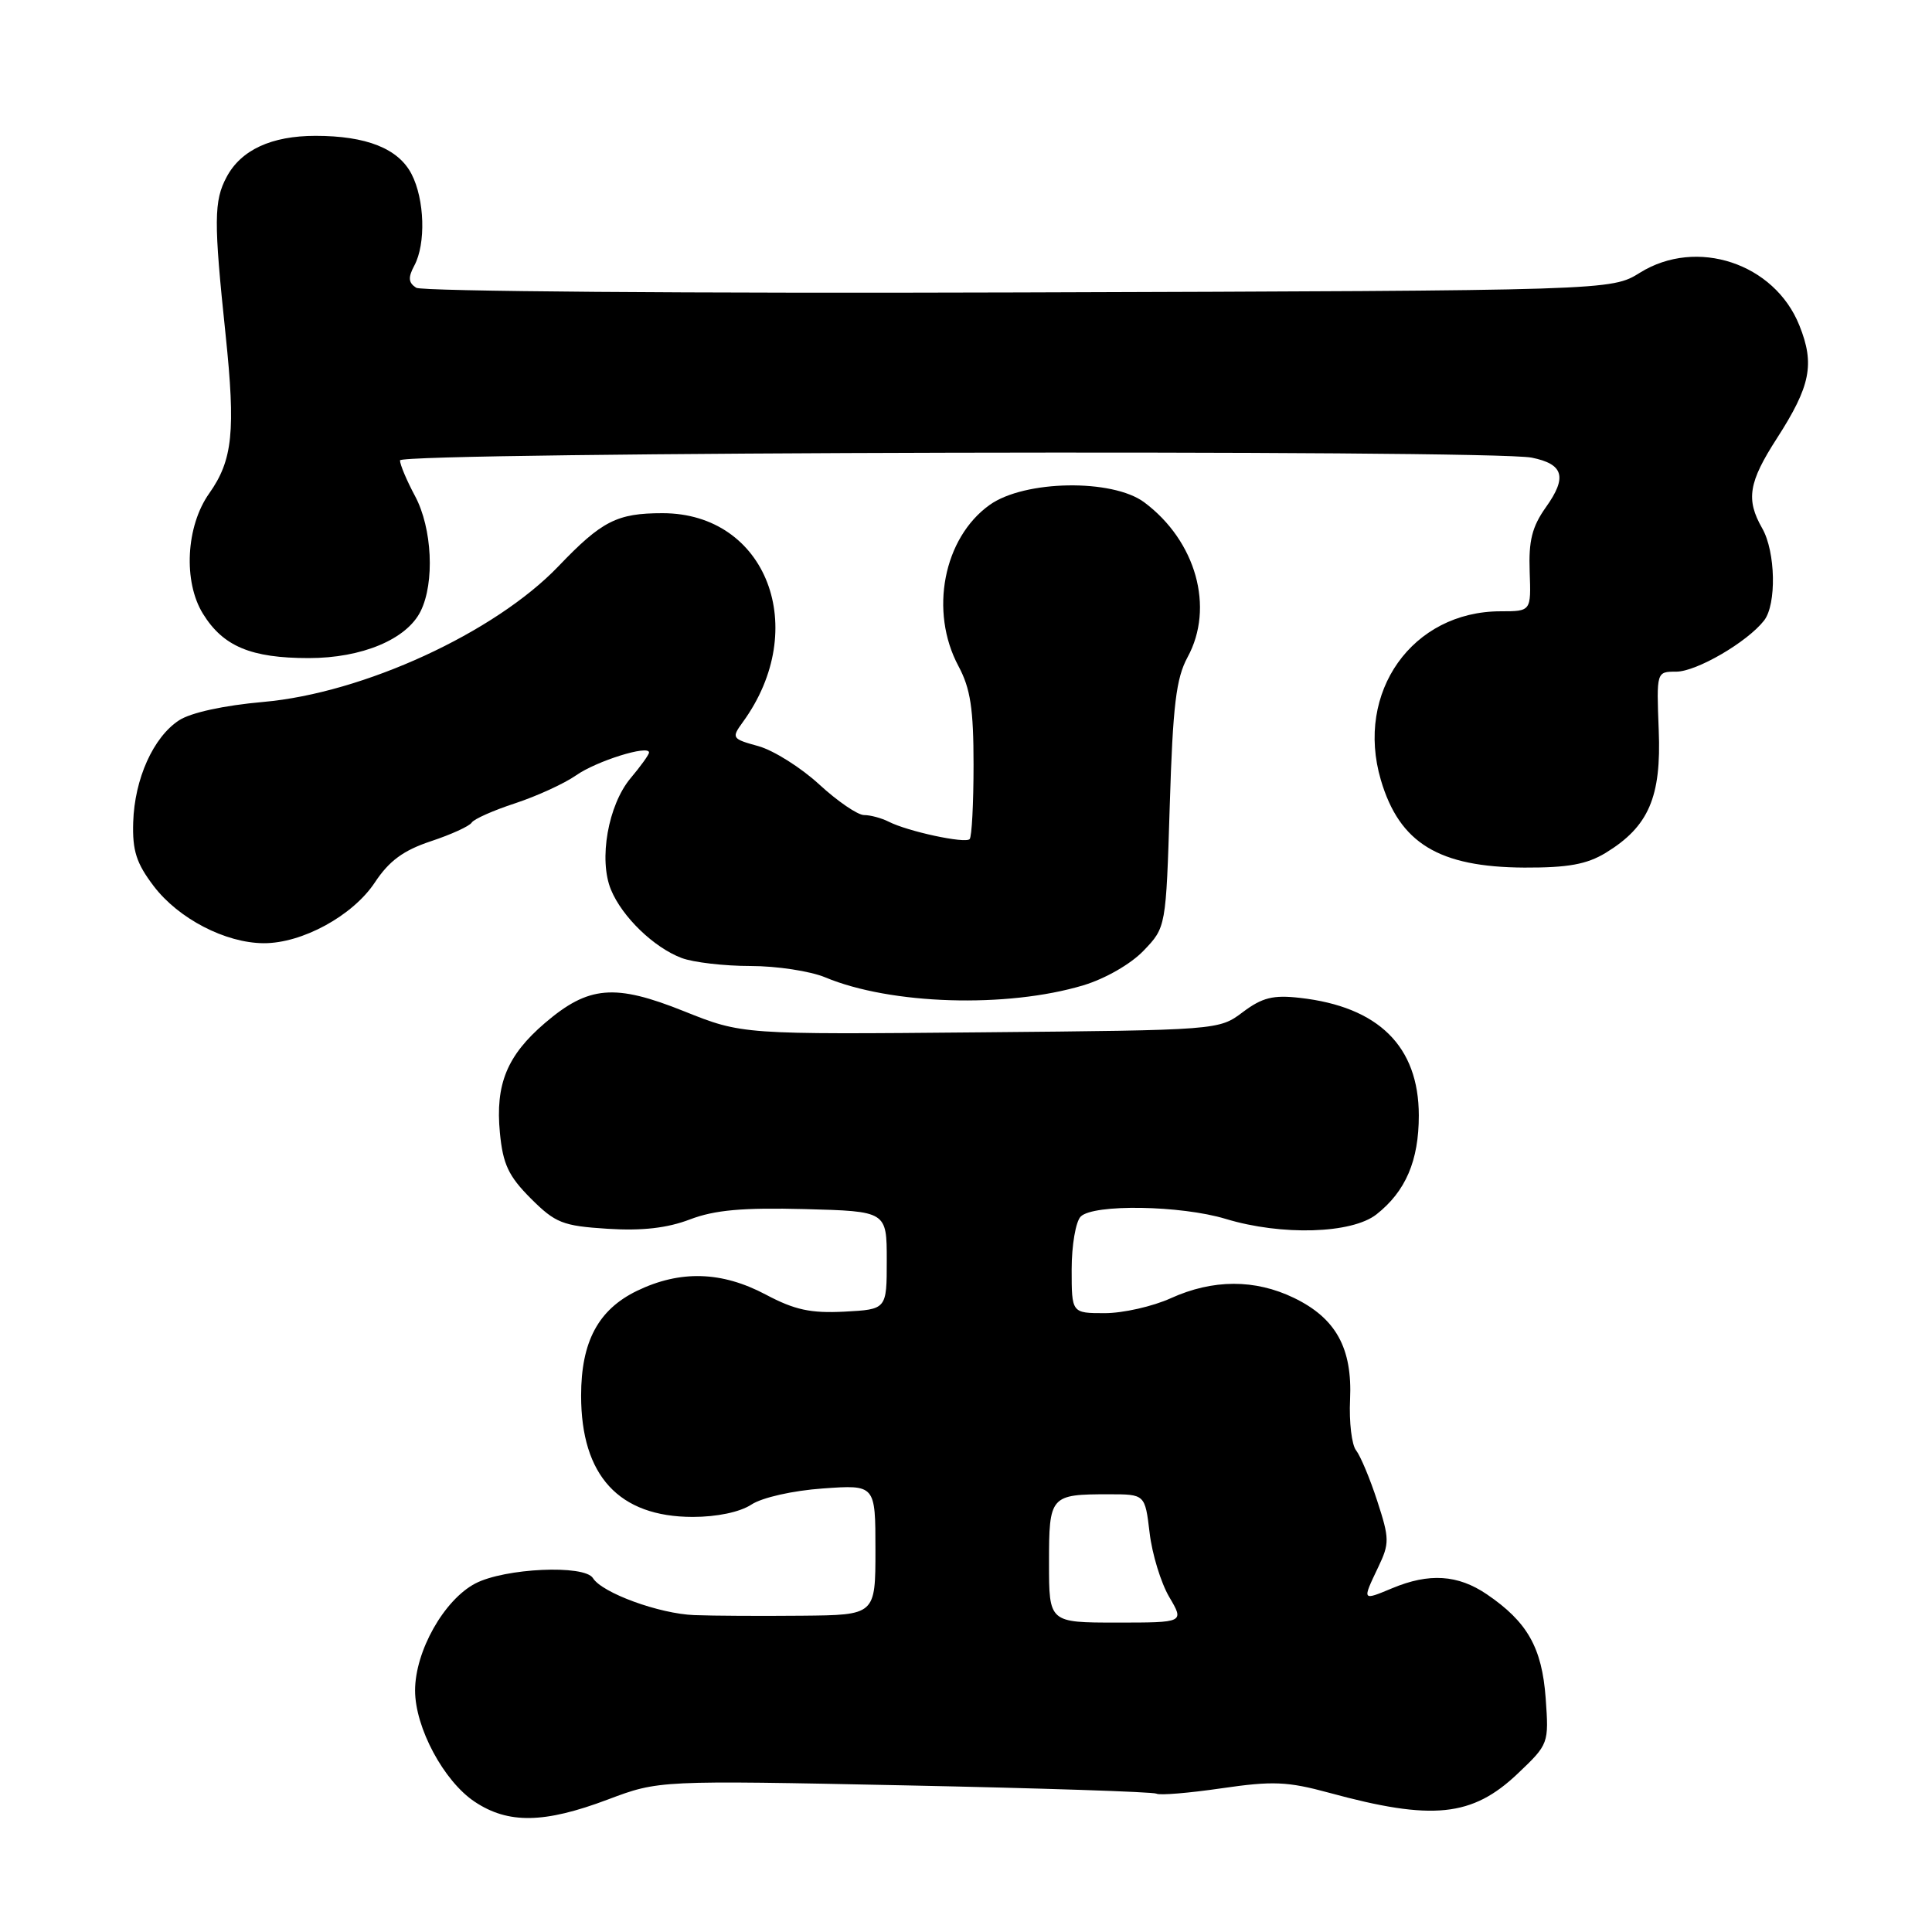 <?xml version="1.0" encoding="UTF-8" standalone="no"?>
<!DOCTYPE svg PUBLIC "-//W3C//DTD SVG 1.1//EN" "http://www.w3.org/Graphics/SVG/1.1/DTD/svg11.dtd" >
<svg xmlns="http://www.w3.org/2000/svg" xmlns:xlink="http://www.w3.org/1999/xlink" version="1.1" viewBox="0 0 256 256">
 <g >
 <path fill="currentColor"
d=" M 80.53 238.45 C 87.30 235.90 87.30 235.90 119.90 236.57 C 137.83 236.94 152.83 237.43 153.24 237.67 C 153.65 237.91 157.53 237.59 161.85 236.96 C 168.64 235.97 170.59 236.05 176.11 237.55 C 189.81 241.29 195.08 240.75 201.13 234.99 C 205.21 231.11 205.24 231.03 204.81 225.02 C 204.32 218.32 202.39 214.91 197.01 211.25 C 193.18 208.65 189.37 208.40 184.47 210.45 C 180.46 212.12 180.48 212.15 182.62 207.66 C 184.13 204.50 184.12 203.88 182.49 198.88 C 181.53 195.92 180.26 192.91 179.69 192.18 C 179.11 191.46 178.75 188.43 178.89 185.46 C 179.21 178.64 177.02 174.67 171.46 171.98 C 166.29 169.48 160.72 169.49 155.14 172.02 C 152.74 173.11 148.81 174.00 146.39 174.00 C 142.00 174.00 142.00 174.00 142.00 168.20 C 142.00 165.01 142.54 161.86 143.20 161.20 C 144.88 159.52 156.47 159.71 162.41 161.51 C 169.83 163.76 179.12 163.48 182.39 160.91 C 186.26 157.86 188.00 153.80 188.00 147.80 C 187.99 138.65 182.67 133.39 172.22 132.22 C 168.70 131.82 167.25 132.18 164.68 134.11 C 161.51 136.50 161.44 136.50 129.92 136.79 C 98.35 137.08 98.35 137.08 90.65 134.00 C 81.45 130.31 77.99 130.61 72.20 135.56 C 67.18 139.86 65.62 143.67 66.24 150.11 C 66.64 154.27 67.38 155.84 70.33 158.80 C 73.60 162.06 74.55 162.44 80.51 162.82 C 85.08 163.11 88.41 162.73 91.42 161.58 C 94.70 160.33 98.38 160.00 106.63 160.21 C 117.50 160.50 117.50 160.50 117.50 167.00 C 117.50 173.50 117.50 173.50 111.89 173.80 C 107.42 174.03 105.30 173.57 101.49 171.55 C 95.64 168.44 90.13 168.28 84.41 171.04 C 79.27 173.53 77.00 177.78 77.00 184.93 C 77.00 195.55 82.01 200.99 91.79 201.00 C 95.00 201.00 98.05 200.36 99.57 199.36 C 100.99 198.43 105.05 197.51 109.03 197.23 C 116.00 196.73 116.00 196.73 116.00 205.37 C 116.00 214.00 116.00 214.00 106.25 214.09 C 100.89 214.14 94.47 214.11 92.00 214.01 C 87.36 213.84 79.78 211.07 78.57 209.11 C 77.45 207.30 66.89 207.78 62.98 209.82 C 58.83 212.00 55.00 218.80 55.00 224.00 C 55.00 228.92 58.81 236.02 62.90 238.74 C 67.34 241.70 72.12 241.62 80.53 238.45 Z  M 143.54 130.56 C 146.44 129.69 149.84 127.74 151.54 125.96 C 154.50 122.87 154.50 122.87 155.00 106.69 C 155.41 93.44 155.84 89.88 157.36 87.08 C 160.95 80.50 158.49 71.69 151.62 66.56 C 147.40 63.42 135.75 63.61 131.14 66.90 C 125.01 71.27 123.12 81.02 127.00 88.26 C 128.59 91.23 129.00 93.90 129.00 101.33 C 129.00 106.47 128.77 110.90 128.48 111.19 C 127.87 111.80 120.29 110.17 117.76 108.88 C 116.81 108.40 115.34 108.00 114.49 108.00 C 113.65 108.00 110.97 106.17 108.55 103.94 C 106.13 101.71 102.50 99.43 100.50 98.87 C 96.97 97.90 96.90 97.79 98.43 95.68 C 107.45 83.28 101.58 68.00 87.79 68.00 C 81.76 68.00 79.75 69.02 74.00 75.03 C 65.57 83.83 48.16 91.84 34.89 93.01 C 29.67 93.47 25.27 94.43 23.72 95.45 C 20.31 97.68 17.83 103.20 17.65 108.94 C 17.53 112.73 18.07 114.39 20.38 117.43 C 23.66 121.73 29.86 124.95 34.93 124.98 C 40.03 125.01 46.75 121.34 49.67 116.93 C 51.56 114.07 53.45 112.68 57.09 111.47 C 59.78 110.58 62.21 109.47 62.50 109.00 C 62.79 108.53 65.38 107.38 68.26 106.44 C 71.14 105.49 74.77 103.83 76.33 102.74 C 79.03 100.84 86.00 98.66 86.00 99.71 C 86.00 99.99 84.90 101.52 83.56 103.11 C 80.58 106.66 79.30 113.90 80.96 117.90 C 82.45 121.50 86.64 125.55 90.32 126.94 C 91.86 127.52 95.97 128.00 99.44 128.00 C 102.92 128.00 107.38 128.68 109.36 129.51 C 118.03 133.13 133.41 133.60 143.54 130.56 Z  M 212.76 113.01 C 218.46 109.53 220.15 105.62 219.79 96.75 C 219.49 89.00 219.49 89.00 222.10 89.00 C 224.79 89.00 231.52 85.08 233.75 82.22 C 235.42 80.08 235.28 73.11 233.50 70.00 C 231.32 66.18 231.69 63.91 235.45 58.08 C 239.91 51.15 240.49 48.26 238.43 43.13 C 235.14 34.88 224.82 31.46 217.31 36.13 C 213.50 38.50 213.50 38.50 135.00 38.75 C 91.40 38.89 55.90 38.61 55.15 38.13 C 54.11 37.46 54.05 36.78 54.90 35.19 C 56.45 32.30 56.27 26.42 54.53 23.06 C 52.78 19.68 48.55 18.00 41.80 18.00 C 35.98 18.00 31.95 19.86 30.04 23.43 C 28.33 26.61 28.31 29.29 29.89 44.32 C 31.23 57.16 30.84 60.96 27.72 65.38 C 24.64 69.72 24.26 77.07 26.89 81.32 C 29.56 85.65 33.26 87.20 40.91 87.20 C 47.95 87.20 53.88 84.72 55.73 81.00 C 57.62 77.20 57.27 69.98 55.00 65.74 C 53.90 63.69 53.00 61.56 53.00 61.00 C 53.00 59.88 197.43 59.54 202.96 60.64 C 207.19 61.49 207.69 63.22 204.84 67.21 C 203.01 69.79 202.54 71.64 202.69 75.75 C 202.88 81.00 202.88 81.00 198.84 81.00 C 187.15 81.00 179.54 91.71 182.97 103.35 C 185.44 111.73 190.65 114.90 202.00 114.96 C 207.77 114.98 210.25 114.53 212.76 113.01 Z  M 139.00 207.11 C 139.00 198.17 139.14 198.00 146.94 198.00 C 151.72 198.00 151.72 198.00 152.33 203.11 C 152.66 205.92 153.83 209.74 154.93 211.61 C 156.93 215.00 156.93 215.00 147.97 215.00 C 139.00 215.00 139.00 215.00 139.00 207.11 Z "/>
</g>
</svg>